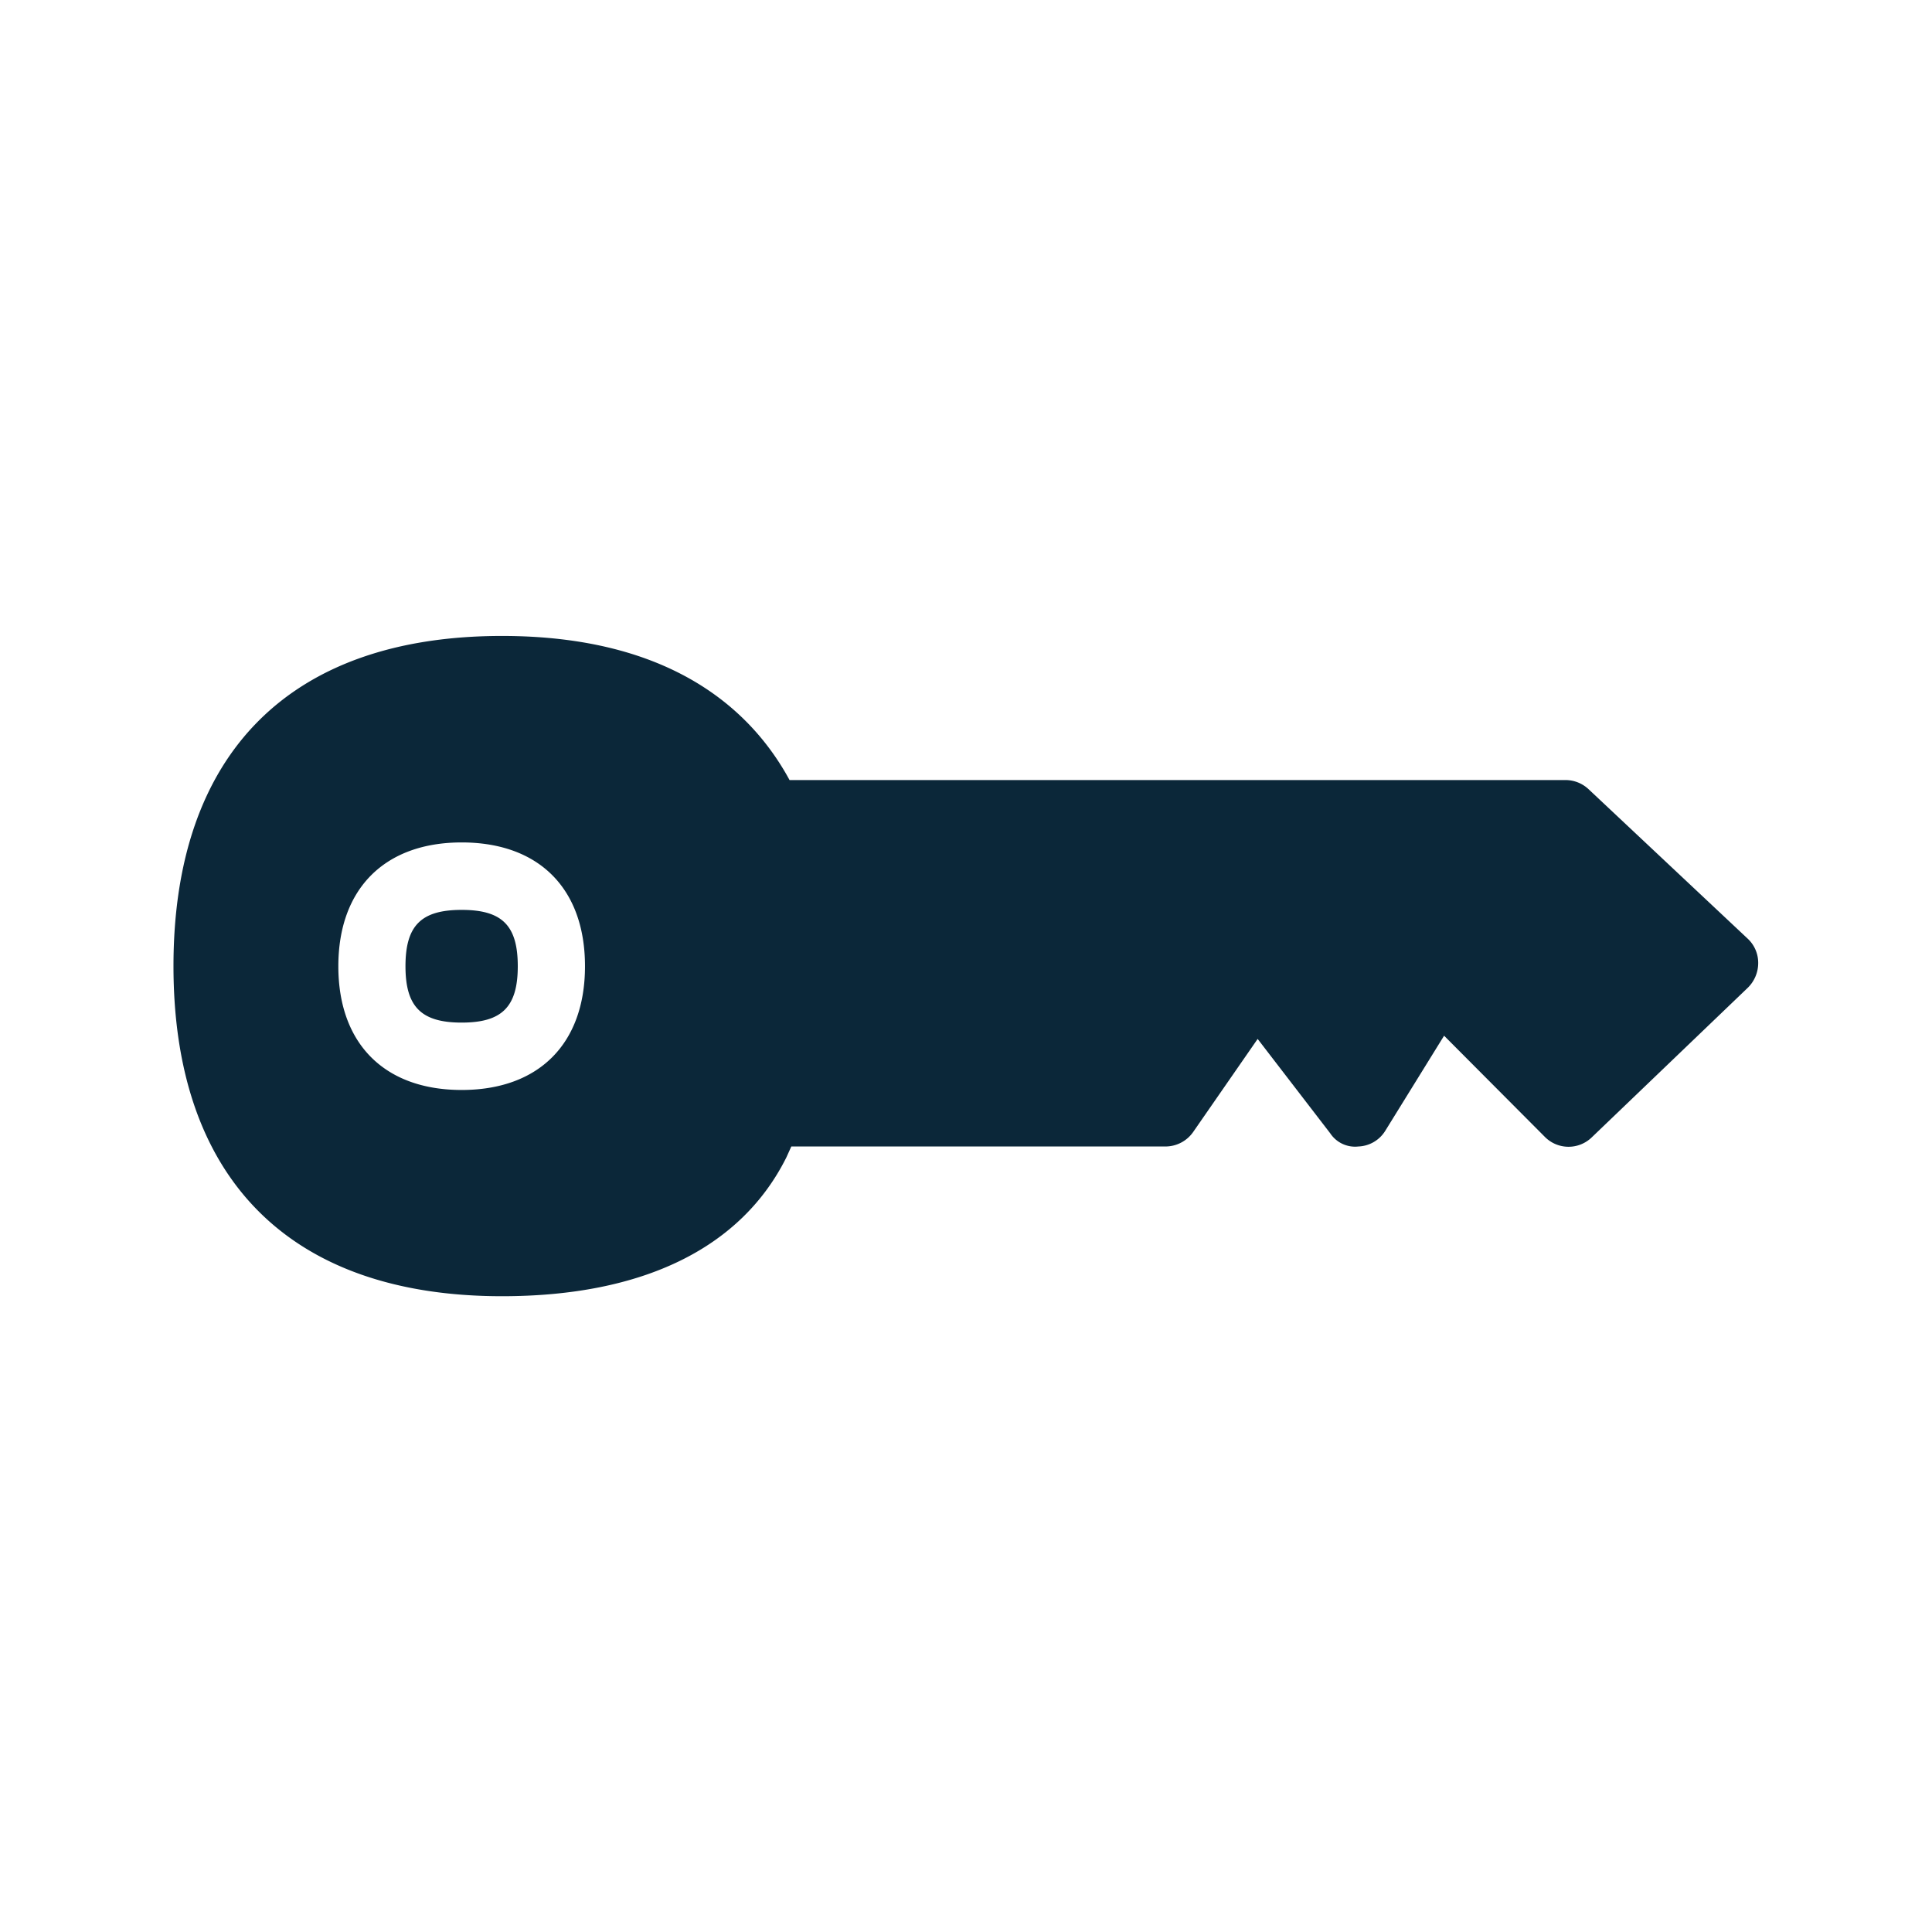 <svg xmlns="http://www.w3.org/2000/svg" width="24" height="24" fill="none"><path fill="#0B2739" d="M21.71 11.66a.41.41 0 0 1 .131.302.43.43 0 0 1-.129.308l-1.94 1.86a.414.414 0 0 1-.583-.009l-1.25-1.255-.73 1.18a.41.41 0 0 1-.334.196.37.37 0 0 1-.35-.163l-.902-1.173-.801 1.156a.42.42 0 0 1-.342.18H9.83l-.062.137c-.563 1.126-1.784 1.723-3.532 1.723-2.633 0-4.081-1.457-4.081-4.101S3.603 7.9 6.236 7.9c2.104 0 3.101.922 3.572 1.79h9.638c.107 0 .208.04.286.112zM5.735 12.703c-.502 0-.698-.196-.698-.7 0-.505.194-.7.698-.7s.697.195.697.7-.196.7-.697.7m-1.532-.7c0 .963.574 1.537 1.532 1.537s1.532-.574 1.532-1.537c0-.964-.571-1.538-1.532-1.538-.958 0-1.532.577-1.532 1.538"/></svg>